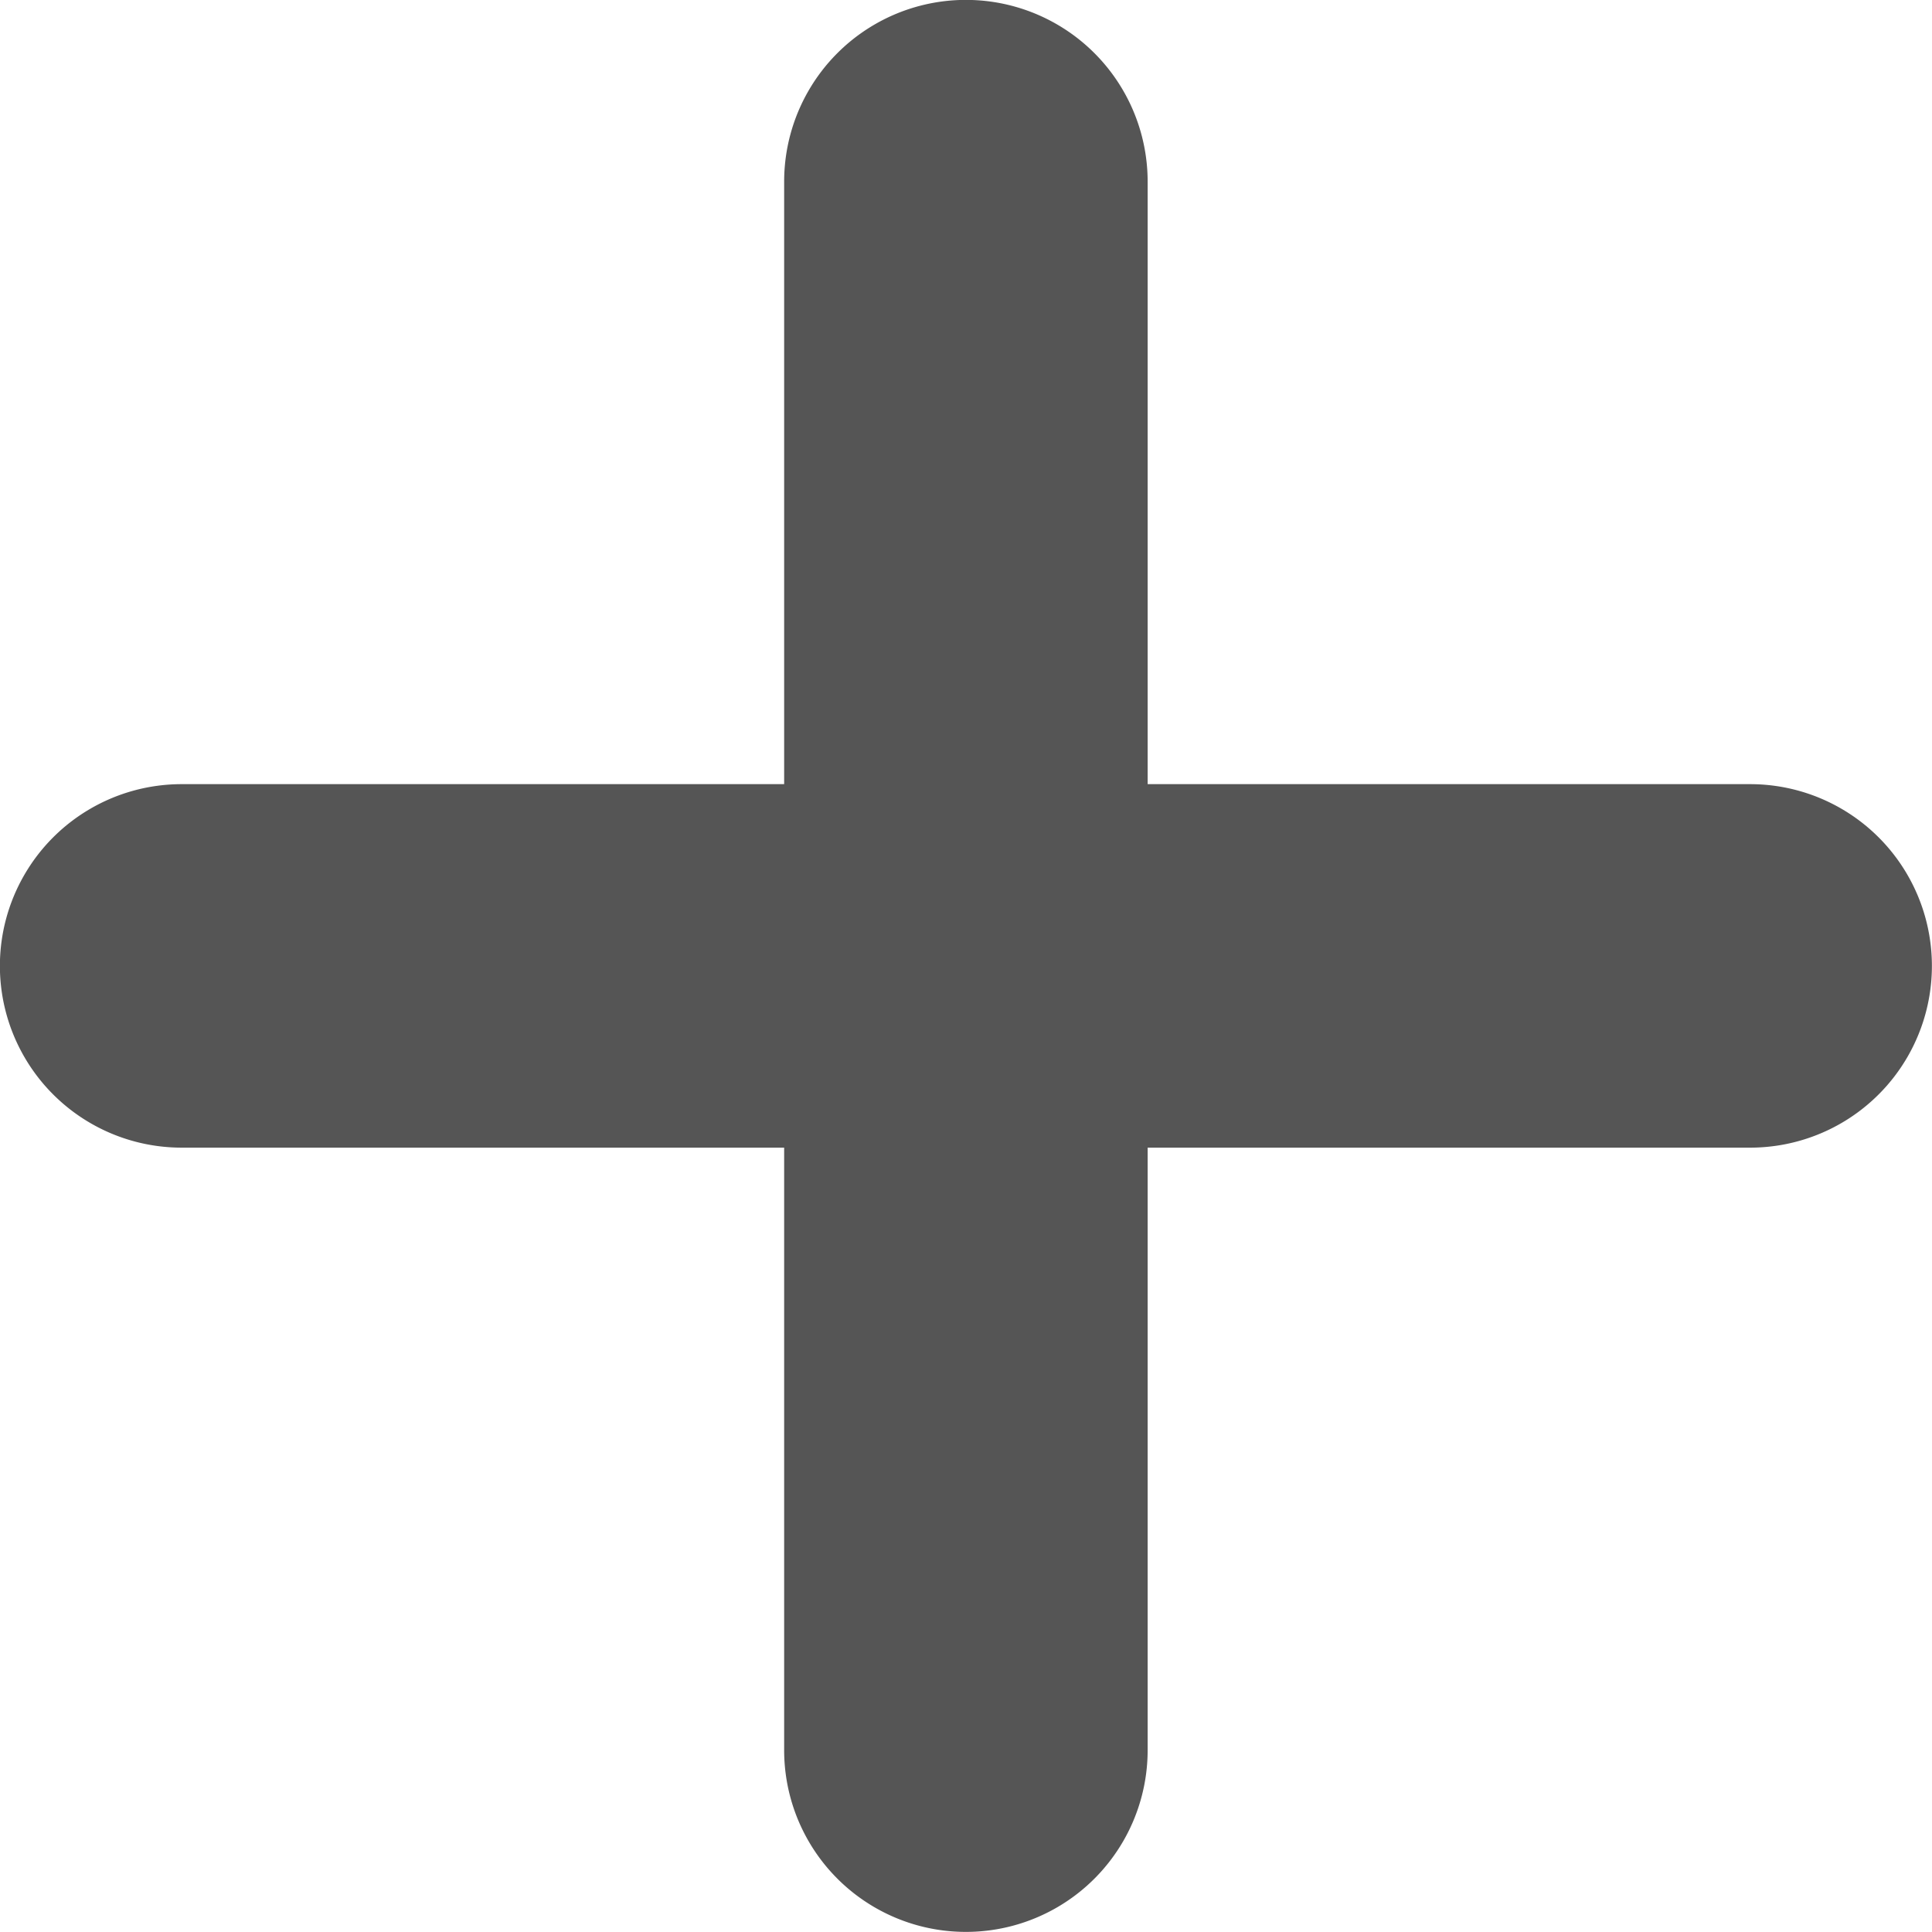 <svg xmlns="http://www.w3.org/2000/svg" width="9.7" height="9.7" viewBox="0 0 9.7 9.7">
  <path id="Path_13098" data-name="Path 13098" d="M1.062,5.562H4.437V8.937a.562.562,0,1,0,1.125,0V5.562H8.937a.562.562,0,1,0,0-1.125H5.562V1.062a.562.562,0,1,0-1.125,0V4.437H1.062a.562.562,0,1,0,0,1.125Z" transform="translate(-0.15 -0.15)" fill="#555" stroke="#555" stroke-width="0.7"/>
</svg>

